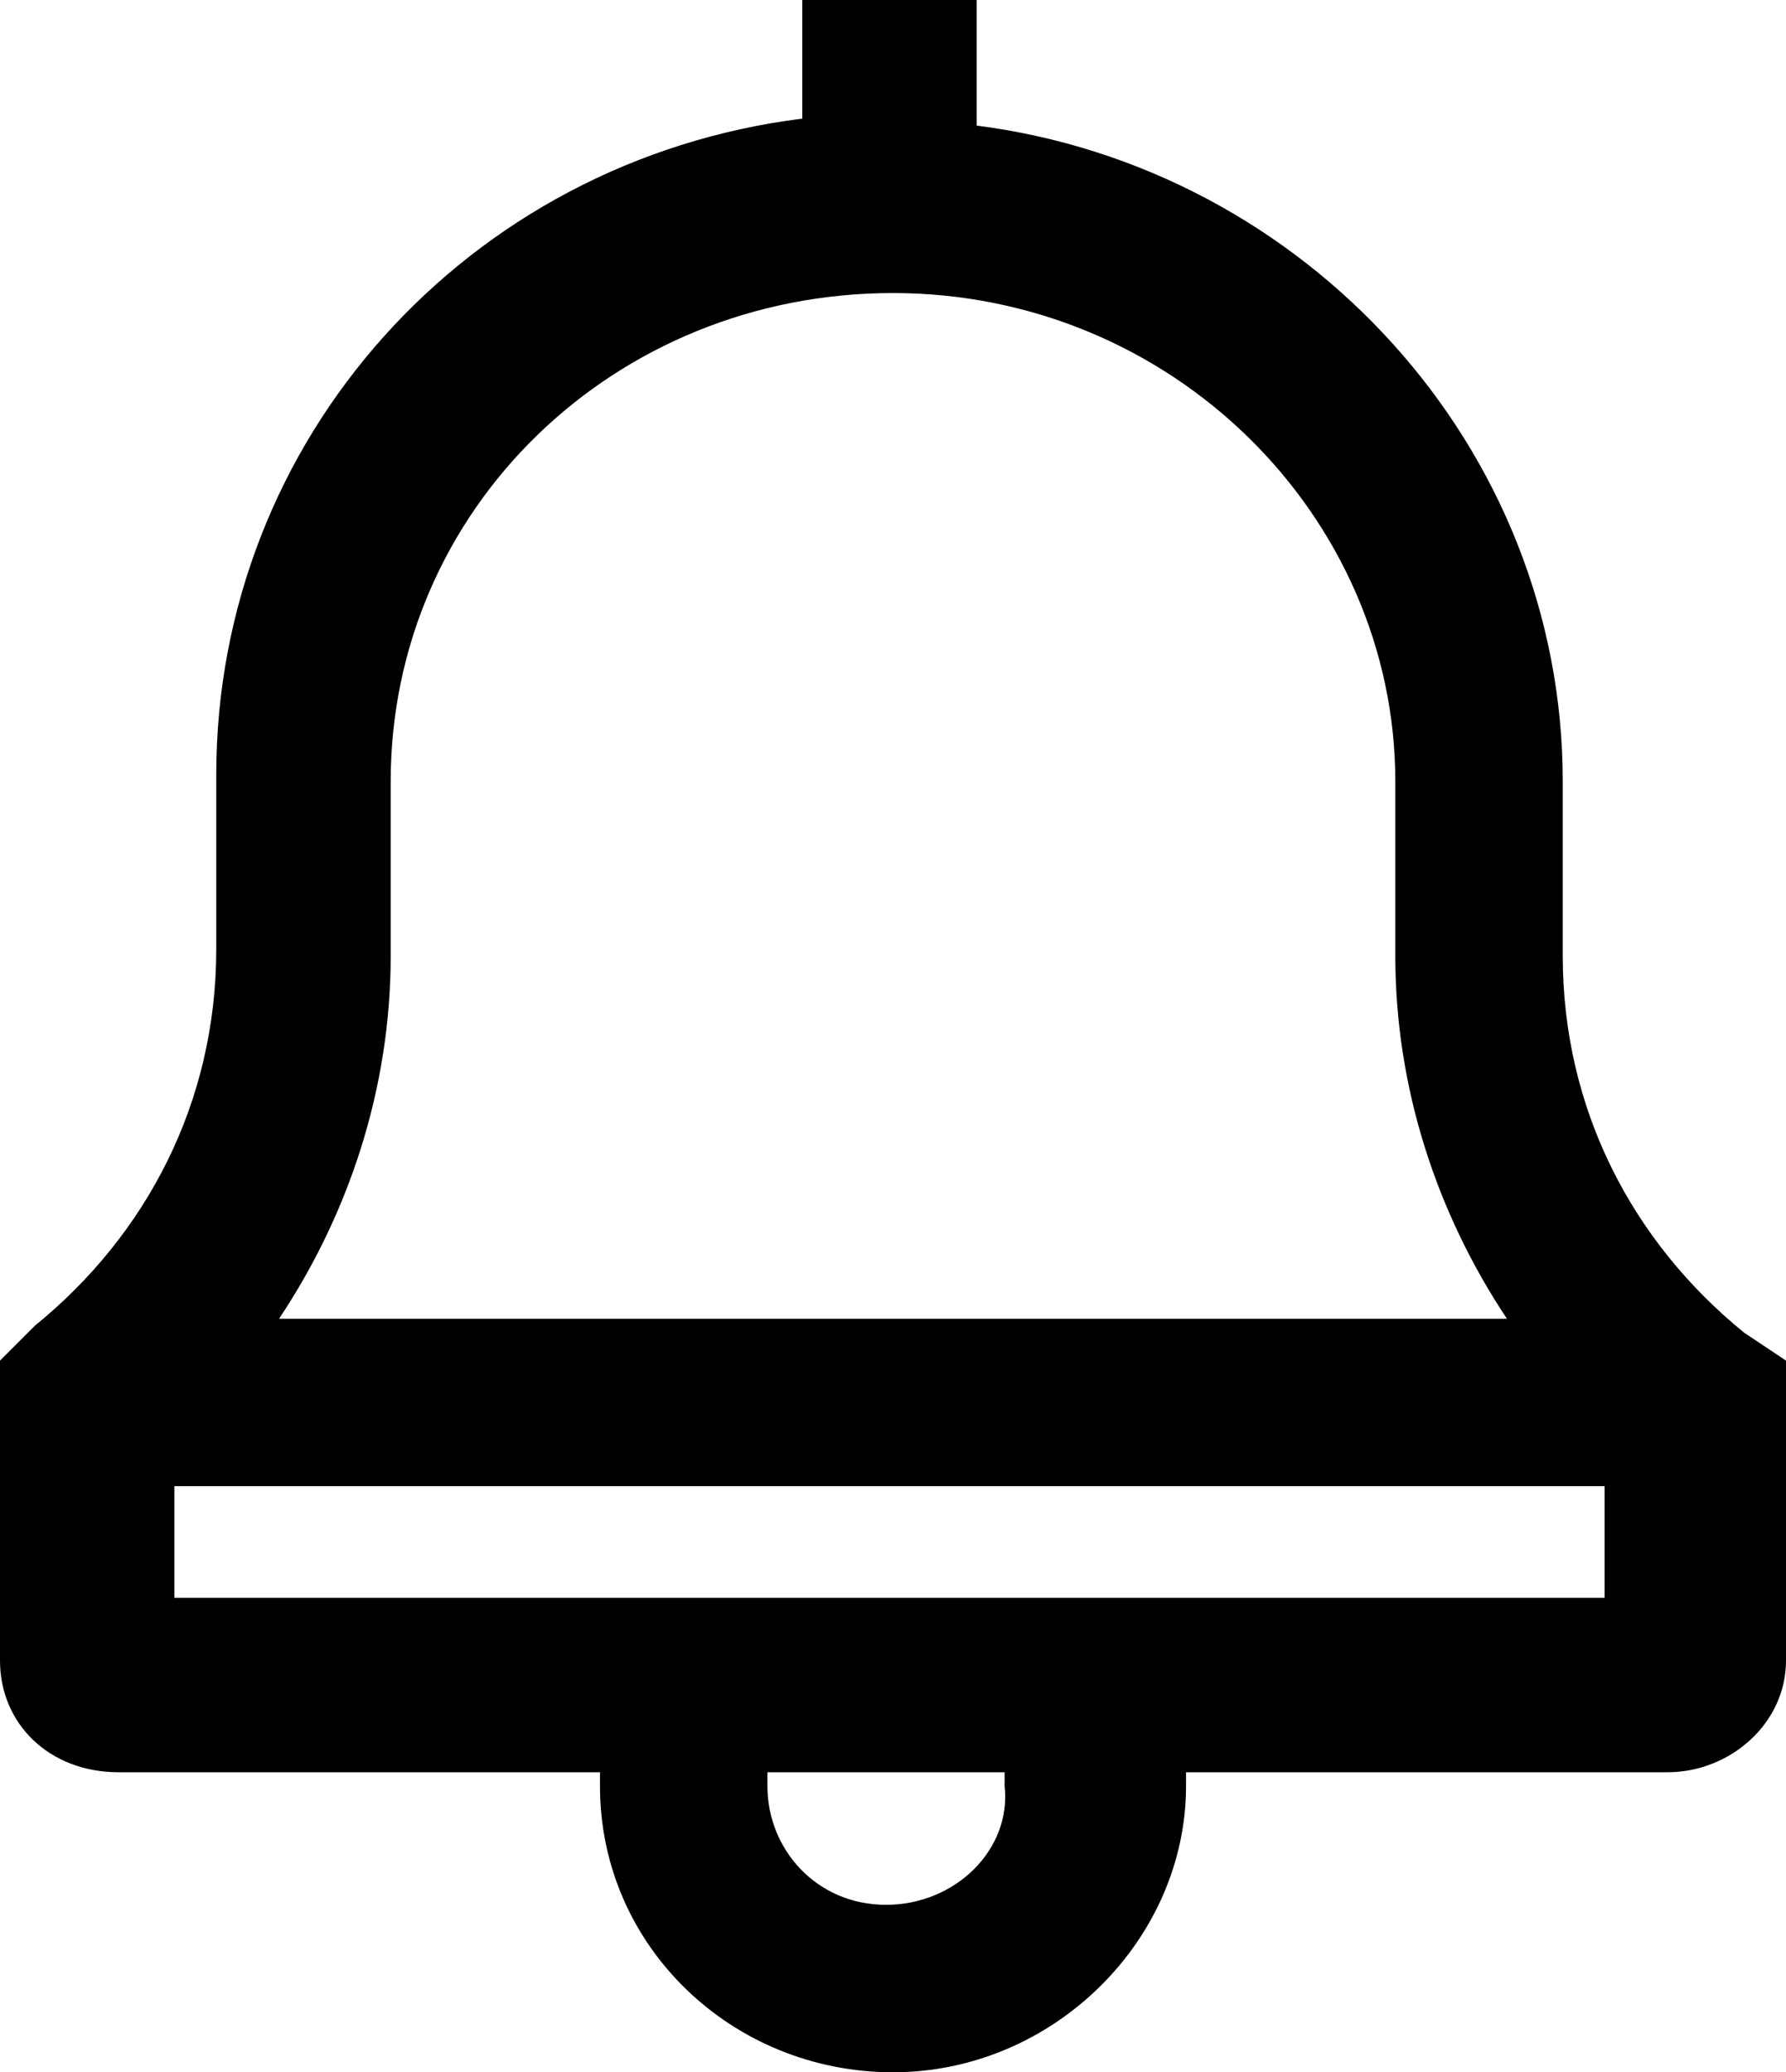 <?xml version="1.0" encoding="utf-8"?>
<!-- Generator: Adobe Illustrator 18.1.1, SVG Export Plug-In . SVG Version: 6.00 Build 0)  -->
<svg version="1.1" id="Layer_1" xmlns="http://www.w3.org/2000/svg" xmlns:xlink="http://www.w3.org/1999/xlink" x="0px" y="0px"
	 viewBox="0 0 614.4 712.8" enable-background="new 0 0 614.4 712.8" xml:space="preserve">
<path d="M600,458.4c-38.4-31.2-62.4-76.8-62.4-129.6c0-57.6,0-60,0-60l0,0c0-115.2-88.8-211.2-201.6-225.6V0h-60v40.8
	C160.8,55.2,74.4,151.2,74.4,266.4c0,0,0,2.4,0,60c0,52.8-24,98.4-62.4,129.6L0,468v103.2c0,21.6,16.8,38.4,40.8,38.4h165.6
	c0,2.4,0,4.8,0,4.8c0,55.2,45.6,98.4,100.8,98.4S408,667.2,408,614.4c0-2.4,0-4.8,0-4.8h165.6c21.6,0,40.8-16.8,40.8-38.4V468
	L600,458.4z M134.4,268.8L134.4,268.8c0-93.6,76.8-168,172.8-168S480,177.6,480,268.8c0,0,0,2.4,0,60c0,45.6,14.4,88.8,38.4,124.8
	H96c24-36,38.4-79.2,38.4-124.8C134.4,268.8,134.4,268.8,134.4,268.8z M304.8,655.2c-24,0-40.8-19.2-40.8-40.8c0-2.4,0-4.8,0-4.8
	h81.6c0,2.4,0,4.8,0,4.8C348,636,328.8,655.2,304.8,655.2z M552,549.6H60v-38.4h492V549.6z"/>
<g>
</g>
<g>
</g>
<g>
</g>
<g>
</g>
<g>
</g>
<g>
</g>
<g>
</g>
<g>
</g>
<g>
</g>
<g>
</g>
<g>
</g>
<g>
</g>
<g>
</g>
<g>
</g>
<g>
</g>
</svg>
